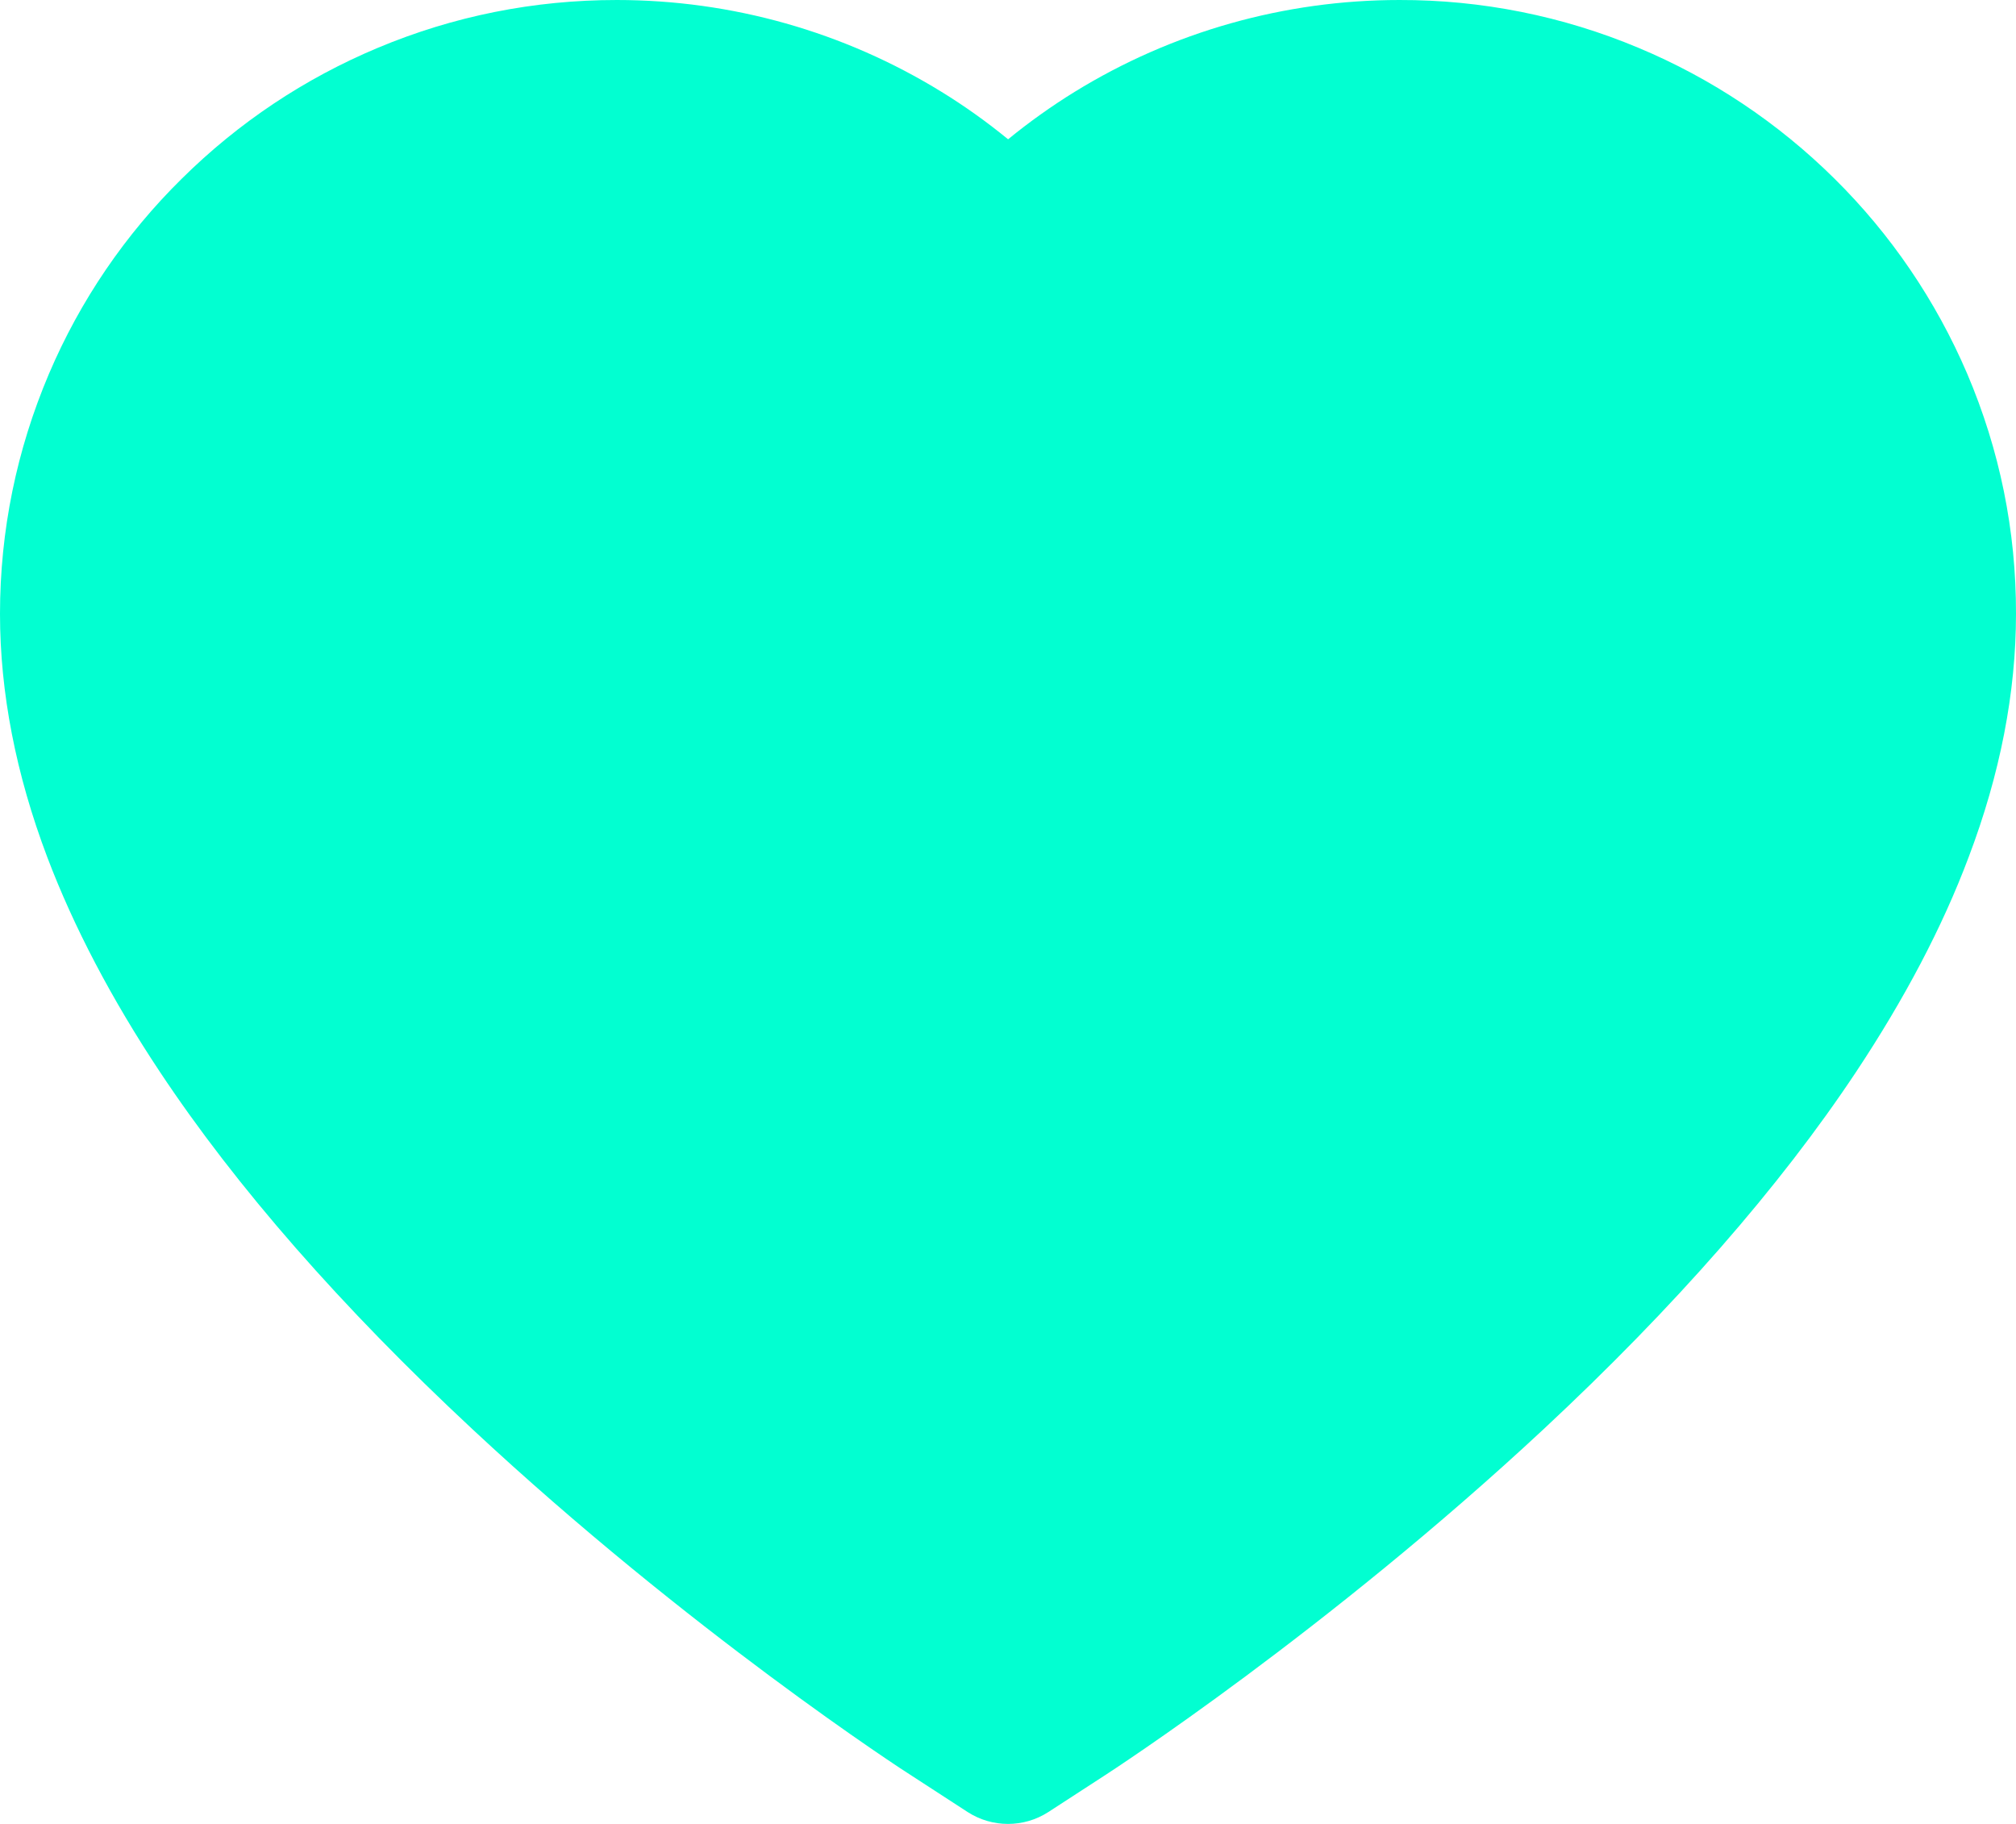 <svg width="21" height="19" viewBox="0 0 21 19" fill="none" xmlns="http://www.w3.org/2000/svg">
<path d="M20.492 3.894C20.166 3.132 19.696 2.441 19.109 1.861C18.521 1.279 17.828 0.816 17.067 0.498C16.278 0.167 15.432 -0.002 14.578 1.7256e-05C13.379 1.7256e-05 12.21 0.331 11.194 0.957C10.951 1.107 10.72 1.272 10.501 1.451C10.282 1.272 10.052 1.107 9.808 0.957C8.792 0.331 7.623 1.7256e-05 6.425 1.7256e-05C5.562 1.7256e-05 4.726 0.167 3.936 0.498C3.172 0.818 2.484 1.277 1.894 1.861C1.305 2.441 0.835 3.131 0.51 3.894C0.173 4.687 0 5.529 0 6.395C0 7.213 0.165 8.065 0.493 8.931C0.768 9.656 1.162 10.407 1.665 11.165C2.462 12.366 3.559 13.618 4.92 14.887C7.176 16.991 9.41 18.445 9.505 18.503L10.081 18.877C10.336 19.041 10.664 19.041 10.919 18.877L11.495 18.503C11.59 18.442 13.822 16.991 16.08 14.887C17.441 13.618 18.538 12.366 19.335 11.165C19.838 10.407 20.234 9.656 20.506 8.931C20.835 8.065 21 7.213 21 6.395C21.002 5.529 20.83 4.687 20.492 3.894Z" fill="#02FFD1"/>
</svg>
